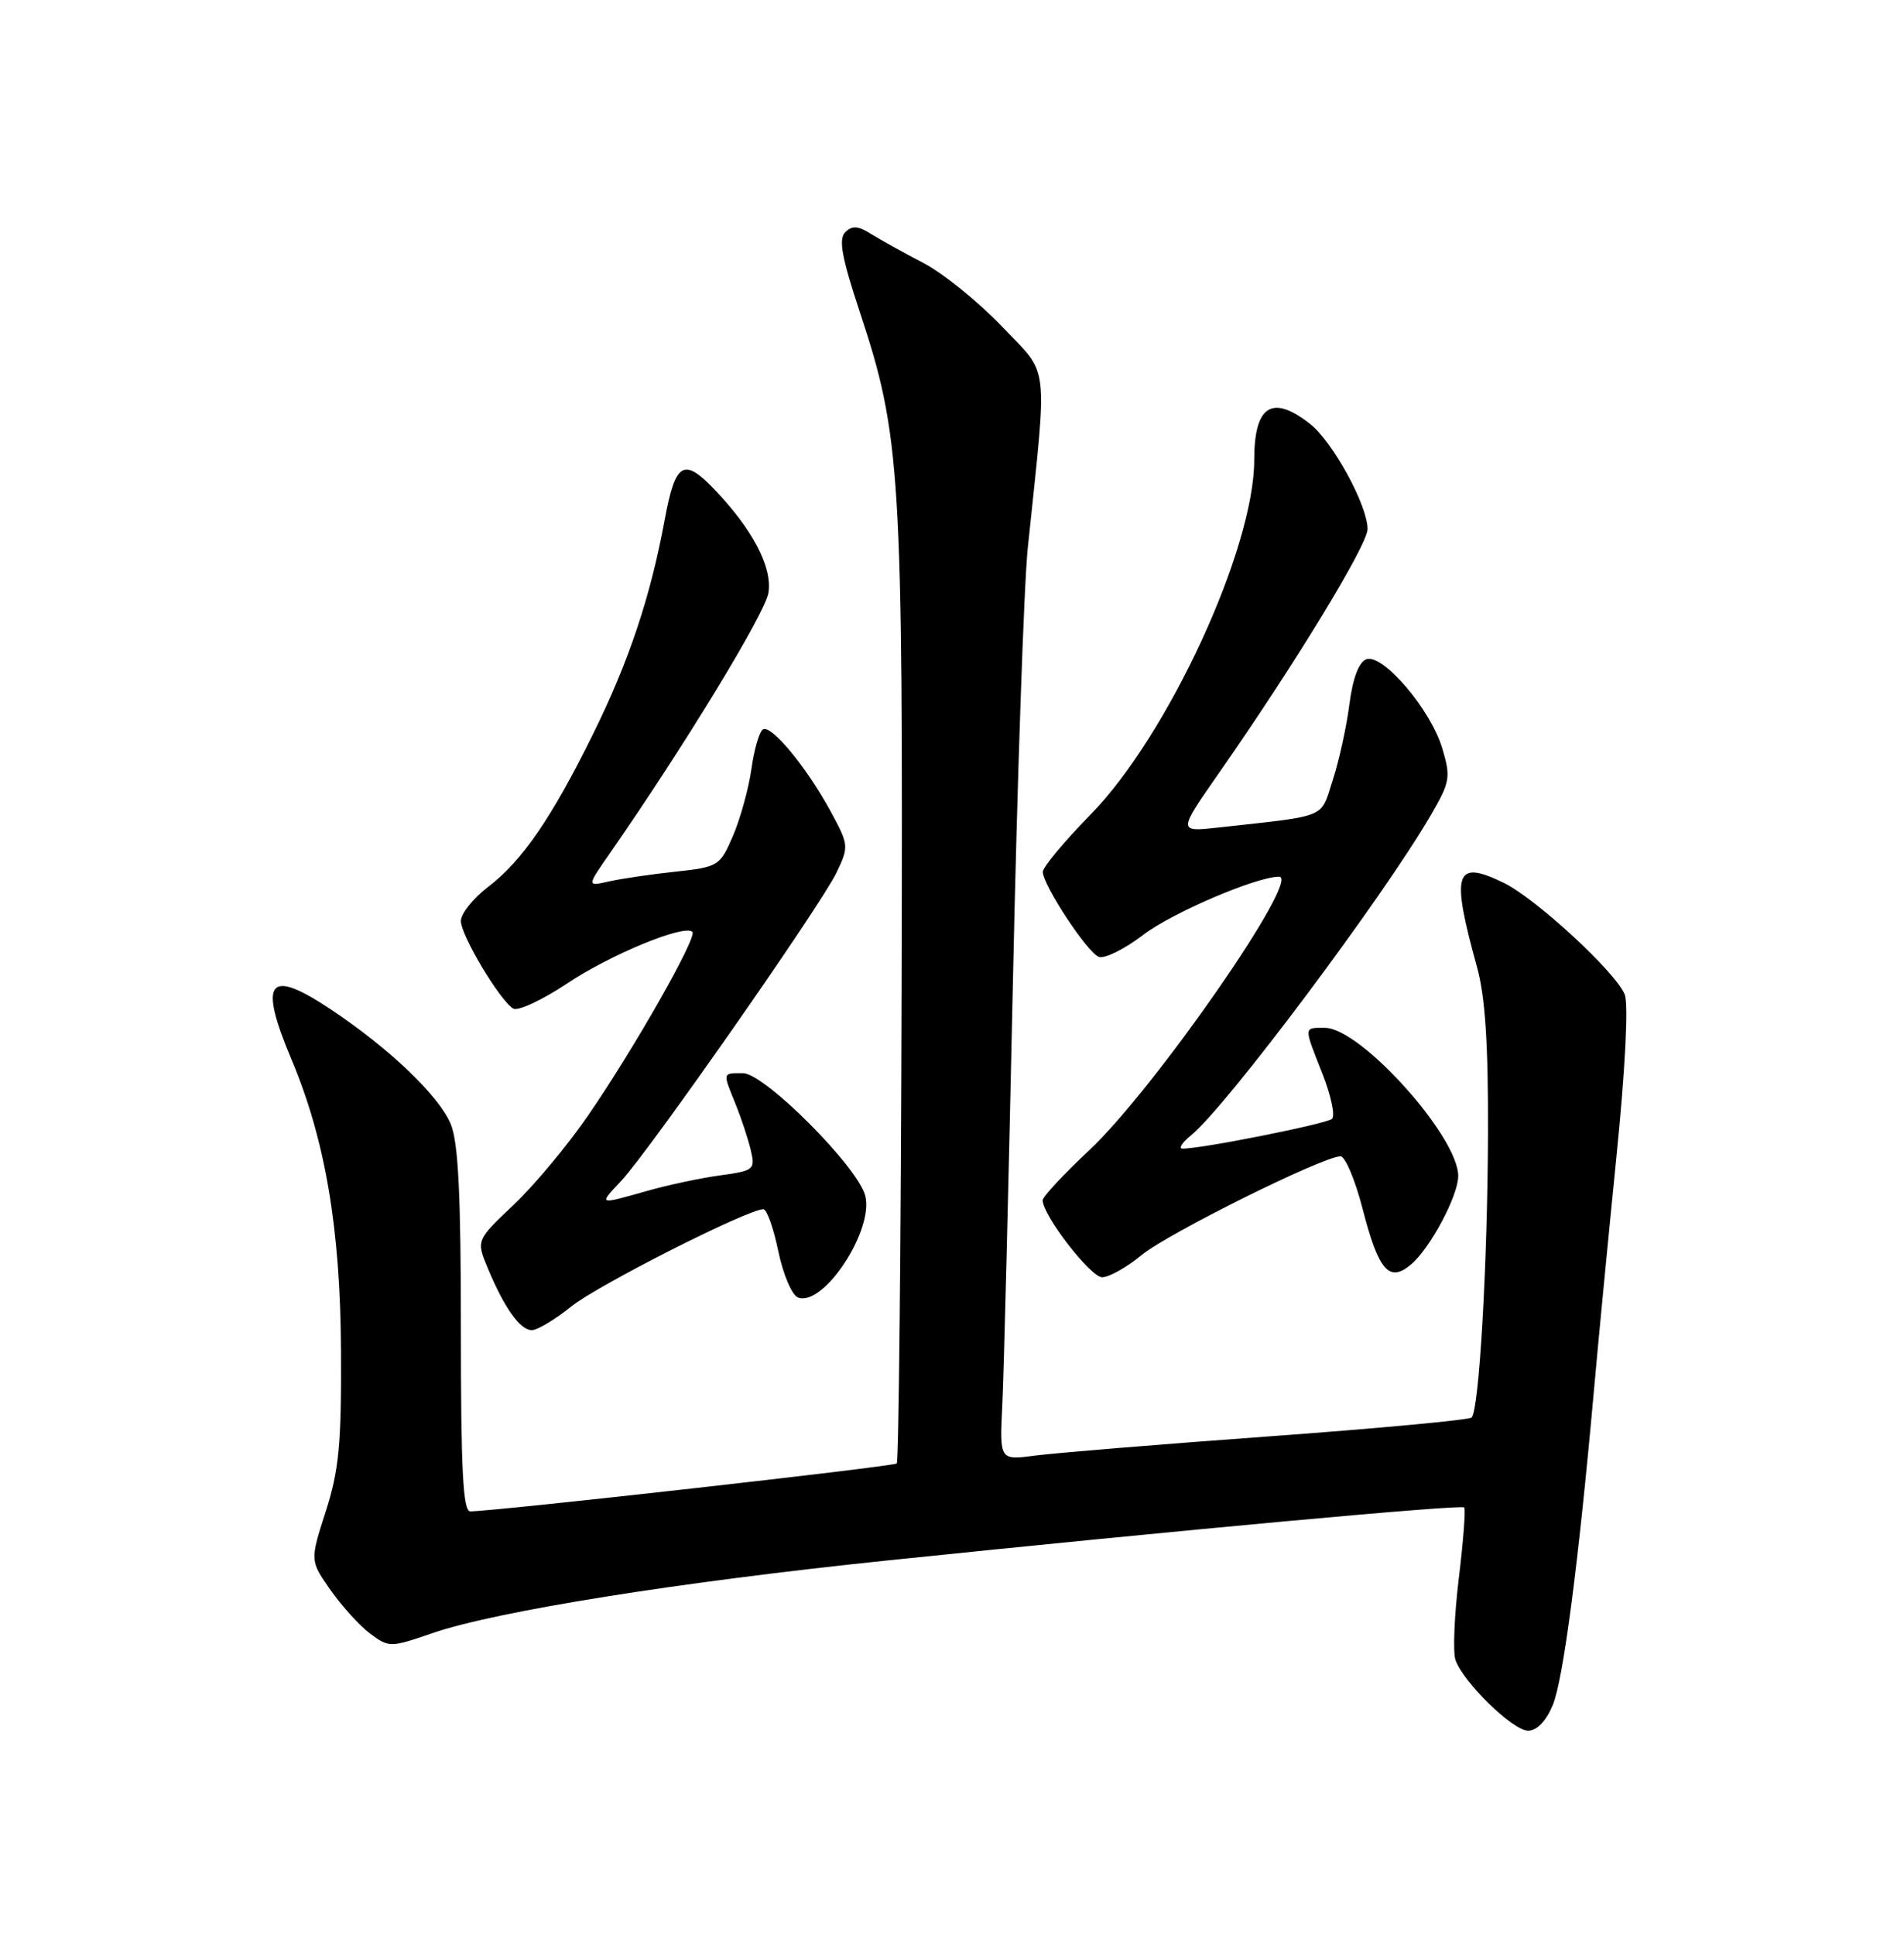 <?xml version="1.0" encoding="UTF-8" standalone="no"?>
<!DOCTYPE svg PUBLIC "-//W3C//DTD SVG 1.1//EN" "http://www.w3.org/Graphics/SVG/1.1/DTD/svg11.dtd" >
<svg xmlns="http://www.w3.org/2000/svg" xmlns:xlink="http://www.w3.org/1999/xlink" version="1.1" viewBox="0 0 252 256">
 <g >
 <path fill="currentColor"
d=" M 205.51 225.62 C 206.90 222.31 208.92 206.82 210.96 184.00 C 211.52 177.68 212.86 163.80 213.93 153.16 C 215.10 141.59 215.54 132.93 215.04 131.61 C 213.95 128.73 203.26 118.86 199.00 116.80 C 192.55 113.67 192.01 115.40 195.49 127.97 C 196.57 131.88 196.98 138.14 196.94 149.97 C 196.88 167.27 195.77 186.56 194.77 187.56 C 194.45 187.88 182.37 189.01 167.92 190.06 C 153.48 191.11 139.55 192.26 136.97 192.60 C 132.29 193.22 132.29 193.22 132.66 185.86 C 132.86 181.81 133.49 156.68 134.06 130.00 C 134.63 103.33 135.52 77.45 136.03 72.50 C 138.66 47.30 138.96 49.86 132.61 43.20 C 129.49 39.93 124.81 36.15 122.22 34.80 C 119.62 33.45 116.50 31.71 115.27 30.95 C 113.57 29.87 112.78 29.82 111.87 30.73 C 110.96 31.64 111.41 34.06 113.77 41.20 C 119.22 57.63 119.52 62.36 119.33 130.83 C 119.24 165.12 118.95 193.38 118.69 193.64 C 118.29 194.04 65.95 199.92 62.25 199.98 C 61.28 200.00 61.00 194.54 61.00 175.97 C 61.00 158.02 60.66 151.12 59.65 148.72 C 58.06 144.94 51.49 138.68 43.68 133.49 C 35.48 128.05 34.19 129.75 38.58 140.19 C 43.06 150.84 45.06 162.61 45.13 178.86 C 45.19 191.10 44.86 194.56 43.11 200.00 C 41.02 206.50 41.02 206.50 43.76 210.41 C 45.27 212.55 47.63 215.15 49.02 216.18 C 51.49 218.01 51.67 218.01 57.30 216.07 C 65.65 213.20 89.73 209.35 117.38 206.48 C 155.56 202.52 193.38 199.04 193.79 199.46 C 194.00 199.66 193.68 203.88 193.08 208.81 C 192.48 213.75 192.28 218.63 192.64 219.65 C 193.68 222.62 200.24 229.00 202.25 229.00 C 203.41 229.00 204.63 227.73 205.51 225.62 Z  M 75.61 172.87 C 79.09 170.06 98.97 160.00 101.03 160.00 C 101.49 160.00 102.38 162.50 103.01 165.56 C 103.65 168.63 104.82 171.38 105.62 171.68 C 108.96 172.97 115.67 162.82 114.52 158.23 C 113.56 154.41 101.18 142.00 98.34 142.00 C 95.59 142.00 95.63 141.83 97.37 146.13 C 98.12 147.98 99.02 150.71 99.37 152.19 C 99.98 154.76 99.80 154.91 95.25 155.53 C 92.64 155.89 88.28 156.82 85.57 157.60 C 79.15 159.42 79.20 159.45 82.22 156.25 C 85.88 152.36 108.70 119.71 110.72 115.45 C 112.37 112.01 112.34 111.79 109.96 107.40 C 106.77 101.52 102.07 95.84 100.98 96.51 C 100.50 96.81 99.81 99.17 99.45 101.77 C 99.08 104.37 97.98 108.34 97.01 110.60 C 95.29 114.59 95.09 114.72 89.37 115.34 C 86.14 115.68 82.19 116.27 80.58 116.63 C 77.66 117.30 77.66 117.30 80.72 112.90 C 90.53 98.79 101.26 81.18 101.70 78.45 C 102.25 75.08 99.64 70.08 94.55 64.75 C 90.48 60.50 89.38 61.17 87.98 68.75 C 86.08 79.02 83.23 87.54 78.46 97.19 C 72.99 108.27 69.09 113.93 64.57 117.38 C 62.61 118.88 61.00 120.89 61.00 121.86 C 61.00 123.76 66.12 132.34 67.92 133.45 C 68.53 133.83 71.72 132.35 75.01 130.16 C 80.77 126.31 90.59 122.26 91.64 123.30 C 92.32 123.98 83.94 138.73 77.83 147.61 C 75.14 151.52 70.71 156.84 67.98 159.42 C 63.02 164.12 63.02 164.12 64.56 167.81 C 66.76 173.08 68.84 176.00 70.39 176.00 C 71.12 176.00 73.47 174.59 75.61 172.87 Z  M 151.12 166.05 C 154.59 163.19 175.12 153.00 177.42 153.00 C 178.04 153.00 179.36 156.12 180.34 159.93 C 182.47 168.19 183.87 169.78 186.80 167.27 C 189.34 165.08 193.00 158.20 193.00 155.60 C 193.00 150.37 180.06 136.00 175.36 136.00 C 172.51 136.00 172.52 135.72 175.05 142.12 C 176.17 144.97 176.73 147.64 176.30 148.04 C 175.57 148.71 158.84 152.04 156.50 151.98 C 155.95 151.97 156.46 151.18 157.63 150.23 C 162.29 146.46 183.08 118.70 189.40 107.81 C 191.93 103.45 192.03 102.84 190.88 98.99 C 189.33 93.83 182.98 86.41 180.82 87.24 C 179.84 87.62 179.04 89.76 178.60 93.16 C 178.23 96.10 177.24 100.61 176.40 103.20 C 174.72 108.38 175.94 107.87 161.20 109.50 C 155.90 110.08 155.90 110.08 161.33 102.29 C 171.41 87.84 181.00 72.10 181.00 70.01 C 181.00 66.87 176.41 58.47 173.40 56.10 C 168.36 52.14 166.00 53.65 166.00 60.85 C 166.00 72.61 154.59 97.32 144.33 107.79 C 140.85 111.34 138.01 114.75 138.02 115.37 C 138.05 117.14 143.90 126.03 145.43 126.61 C 146.18 126.90 148.84 125.59 151.32 123.69 C 155.15 120.77 166.29 116.00 169.29 116.00 C 172.31 116.00 152.78 144.13 144.12 152.24 C 140.76 155.39 138.00 158.35 138.00 158.81 C 138.00 160.80 144.34 169.00 145.87 169.00 C 146.79 169.00 149.15 167.67 151.12 166.05 Z "/>
</g>
</svg>